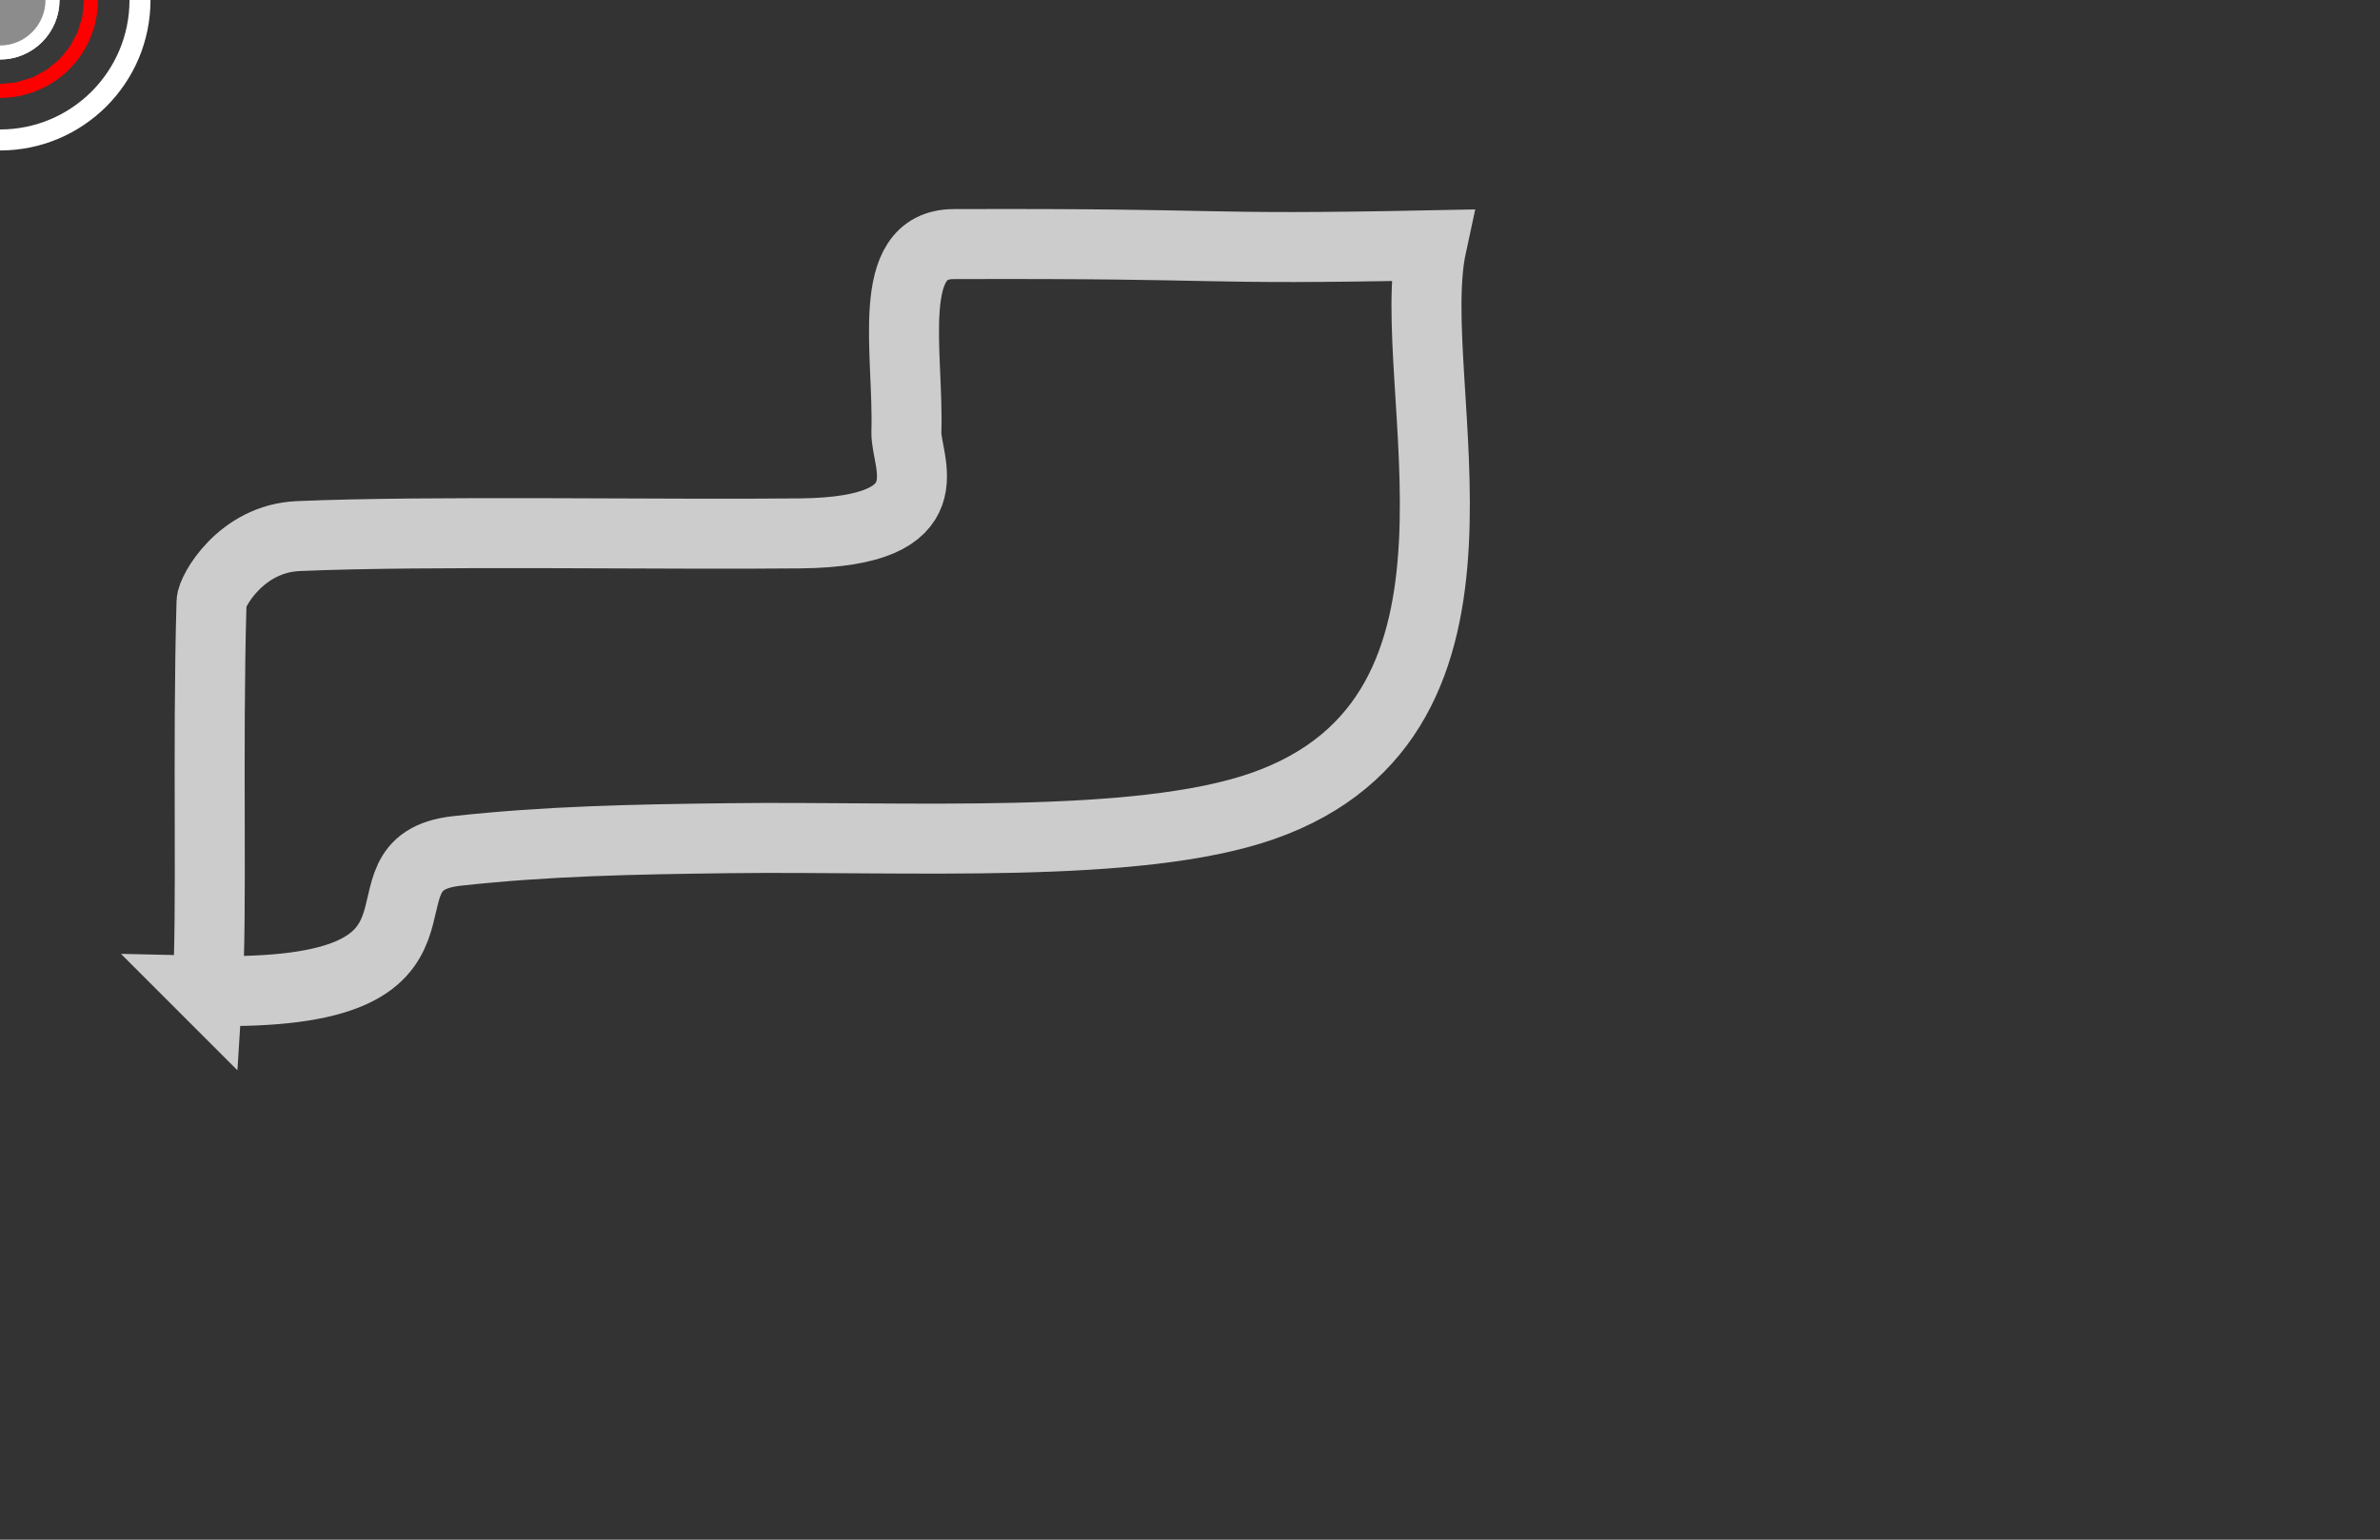 <svg xmlns="http://www.w3.org/2000/svg" xmlns:xlink="http://www.w3.org/1999/xlink" height="220" width="340" style="text-align: center">







<rect width="100%" height="100%" fill="#333333" stroke="none"/>







<defs>  
     
<path id="loop-normal" d="M29.64 141.583c.707-10.975-.038-34.092.58-55.61.042-1.486 4.19-9.012 12.354-9.37 18.472-.81 52.623-.173 71.818-.389 21.354-.24 14.96-10.195 15.091-14.487.348-11.399-3.21-26.814 6.74-26.847 41.397-.137 33.217.87 68.297.169-4.293 19.812 13.204 67.094-24.178 80.138-17.918 6.253-50.593 4.267-76.227 4.582-13.657.168-25.855.394-38.828 1.818-16.287 1.788 4.641 20.93-35.648 19.996 z"/>
    
    
    
<!-- radial gradient has same color at constnnt distance from center,
         regardless of direction-->
	  <radialGradient id="fade" cx="0" cy="0" fx="0" fy="0" r="20" gradientUnits="userSpaceOnUse">
	    <stop stop-color="#383838" stop-opacity="1" offset="1" />

	  </radialGradient> 
      

  </defs>
  


   
  <use style="fill:none;stroke:#ccc;stroke-width:10;"
       xlink:href="#loop-normal" />

  <!-- outer group makes sure mask is applied after animateMotion -->
  <g style="mask:url(#tail)">
    <!-- circle with gradient radius -->
    
    
    
    
    
  <circle style="fill:url(#fade);" fill="#383838" stroke="white" stroke-width="3" stroke-miterlimit="1"  cx="0" cy="0" r="20">

    
    
      <animateMotion style="text-align: center" calcMode="linear"  id="a" dur="25s" repeatCount="indefinite" keyTimes="0;0.1;1" keyPoints="0;0.0;1">
                     
	      <mpath xlink:href="#loop-normal"/>
      </animateMotion>
    </circle>  
    
    
    
          
    
    
    
    
              <circle cx="0" cy="0" fill="none" r="1" stroke="red" stroke-width="26">
  
    <animate attributeName="r" from="7" to="-35" dur="3s" begin="0s" repeatCount="indefinite"/>
    <animate attributeName="opacity" from="1" to="35" dur="2s" begin="0s" repeatCount="indefinite"/>
    
        <animateMotion calcMode="linear"  id="a" dur="25s" keyTimes="0;0.1;1" keyPoints="0;0.0;1" repeatCount="indefinite"   
      path="M29.64 141.583c.707-10.975-.038-34.092.58-55.61.042-1.486 4.19-9.012 12.354-9.37 18.472-.81 52.623-.173 71.818-.389 21.354-.24 14.96-10.195 15.091-14.487.348-11.399-3.21-26.814 6.74-26.847 41.397-.137 33.217.87 68.297.169-4.293 19.812 13.204 67.094-24.178 80.138-17.918 6.253-50.593 4.267-76.227 4.582-13.657.168-25.855.394-38.828 1.818-16.287 1.788 4.641 20.93-35.648 19.996 z" />
  
  </circle>

    






    

 
  </g>
  
  
    

 


























<defs>  
     
<path id="loop-normalb" d="M240.967 22.482c11.487.563 35.673-.18 58.191.26 1.556.03 9.449 3.572 9.86 10.608.927 15.917.41 45.355.718 61.9.344 18.403 10.733 12.85 15.225 12.944 11.929.25 28.043-2.882 28.12 5.693.324 35.68-.766 28.634.121 58.867-20.749-3.615-70.147 11.67-83.959-20.493-6.62-15.417-4.685-43.588-5.126-65.681-.235-11.771-.524-22.283-2.071-33.459-1.942-14.03-21.88 4.091-21.079-30.639 z"/>
    
    
    
<!-- radial gradient has same color at constnnt distance from center,
         regardless of direction-->
	  <radialGradient id="fadeb" cx="0" cy="0" fx="0" fy="0" r="20" gradientUnits="userSpaceOnUse">
	    <stop stop-color="#3d85c6" stop-opacity="1" offset="0" />

	  </radialGradient> 
      

  </defs>
  


   
  <use style="fill:none;stroke:#ccc;stroke-width:0;"
       xlink:href="#loop-normalb" />

  <!-- outer group makes sure mask is applied after animateMotion -->
  <g style="mask:url(#tail)">
    <!-- circle with gradient radius -->
    
    
    
    


       <circle style="fill:url(#fadeb);" fill="#3d85c6" stroke="white" stroke-width="2" stroke-miterlimit="1"  cx="0" cy="0" r="7.5">
   

    
    
      <animateMotion style="text-align: center" calcMode="linear" dur="50s" repeatCount="indefinite" keyTimes="0;0.1;1" keyPoints="0;0.0;1">
                     
	      <mpath xlink:href="#loop-normalb"/>
      </animateMotion>
    </circle>

    

 
  </g>
  













<defs>  
     
<path id="loop-normalc" d="M20,50 C20,-50 180,150 180,50 C180-50 20,150 20,50 z"/>
    
    
    
<!-- radial gradient has same color at constnnt distance from center,
         regardless of direction-->
	  <radialGradient id="fadec" cx="0" cy="0" fx="0" fy="0" r="20" gradientUnits="userSpaceOnUse">
	    <stop stop-color="#8c8c8c" stop-opacity="1" offset="0" />

	  </radialGradient> 
      

  </defs>
  


   
  <use style="fill:none;stroke:#ccc;stroke-width:0;"
       xlink:href="#loop-normalc" />

  <!-- outer group makes sure mask is applied after animateMotion -->
  <g style="mask:url(#tail)">
    <!-- circle with gradient radius -->
    
    
    
    


       <circle style="fill:url(#fadec);" fill="#383838" stroke="white" stroke-width="2" stroke-miterlimit="1"  cx="0" cy="0" r="7.5">
   

    
    

      
      
      
      <animateMotion style="text-align: center"  dur="21s" repeatCount="indefinite" >
      
 
                     
	      <mpath xlink:href="#loop-normalc"/>
      </animateMotion>
    </circle>

    

 
  </g>









  
</svg>
